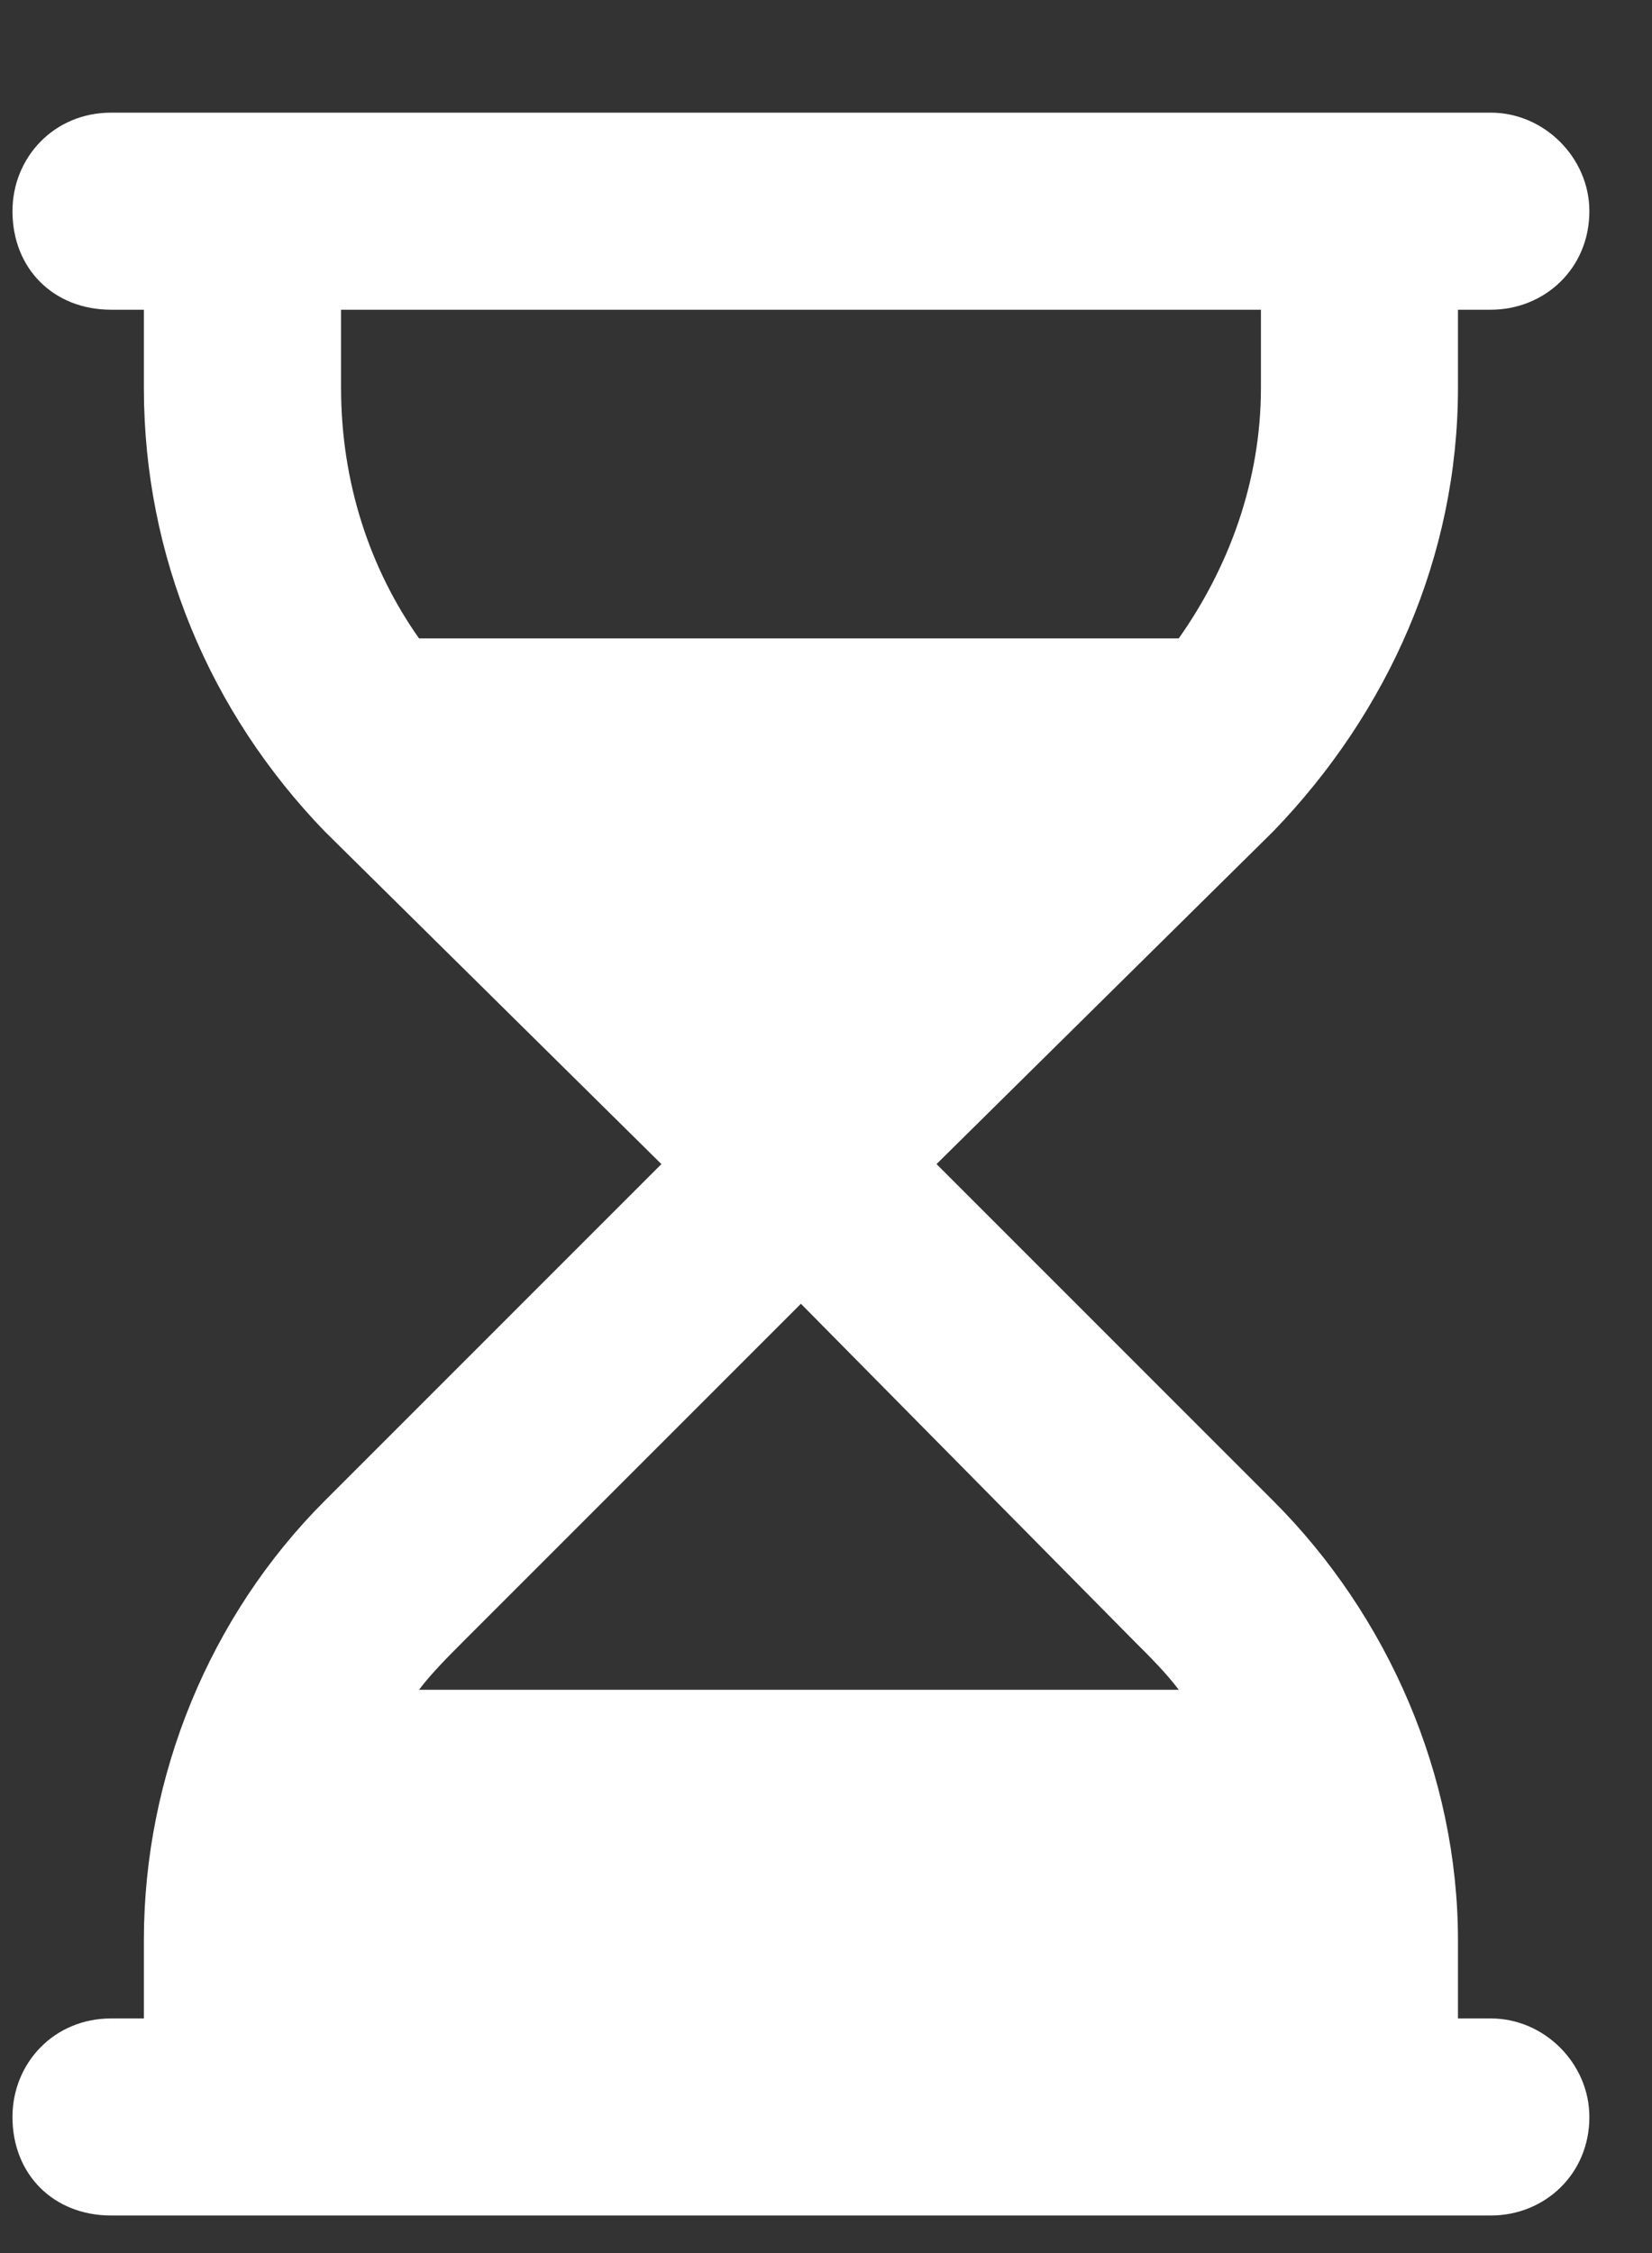 <svg width="11" height="15" viewBox="0 0 11 15" fill="none" xmlns="http://www.w3.org/2000/svg">
<rect x="0" y="0" width="11" height="15" fill="#333333" stroke="none"/>
<path d="M0.083 1.406C0.083 1.051 0.357 0.75 0.74 0.75H9.927C10.283 0.75 10.583 1.051 10.583 1.406C10.583 1.789 10.283 2.062 9.927 2.062H9.708V2.582C9.708 3.703 9.244 4.742 8.478 5.535L6.236 7.75L8.478 9.992C9.244 10.758 9.708 11.824 9.708 12.918V13.438H9.927C10.283 13.438 10.583 13.738 10.583 14.094C10.583 14.477 10.283 14.75 9.927 14.75H0.74C0.357 14.75 0.083 14.477 0.083 14.094C0.083 13.738 0.357 13.438 0.74 13.438H0.958V12.918C0.958 11.824 1.396 10.758 2.162 9.992L4.404 7.75L2.162 5.535C1.396 4.742 0.958 3.703 0.958 2.582V2.062H0.74C0.357 2.062 0.083 1.789 0.083 1.406ZM2.79 11.25H7.849C7.767 11.141 7.658 11.031 7.548 10.922L5.333 8.68L3.091 10.922C2.982 11.031 2.872 11.141 2.79 11.25ZM7.849 4.25C8.177 3.785 8.396 3.211 8.396 2.582V2.062H2.271V2.582C2.271 3.211 2.462 3.785 2.79 4.25H7.849Z" fill="white"/>
</svg>
